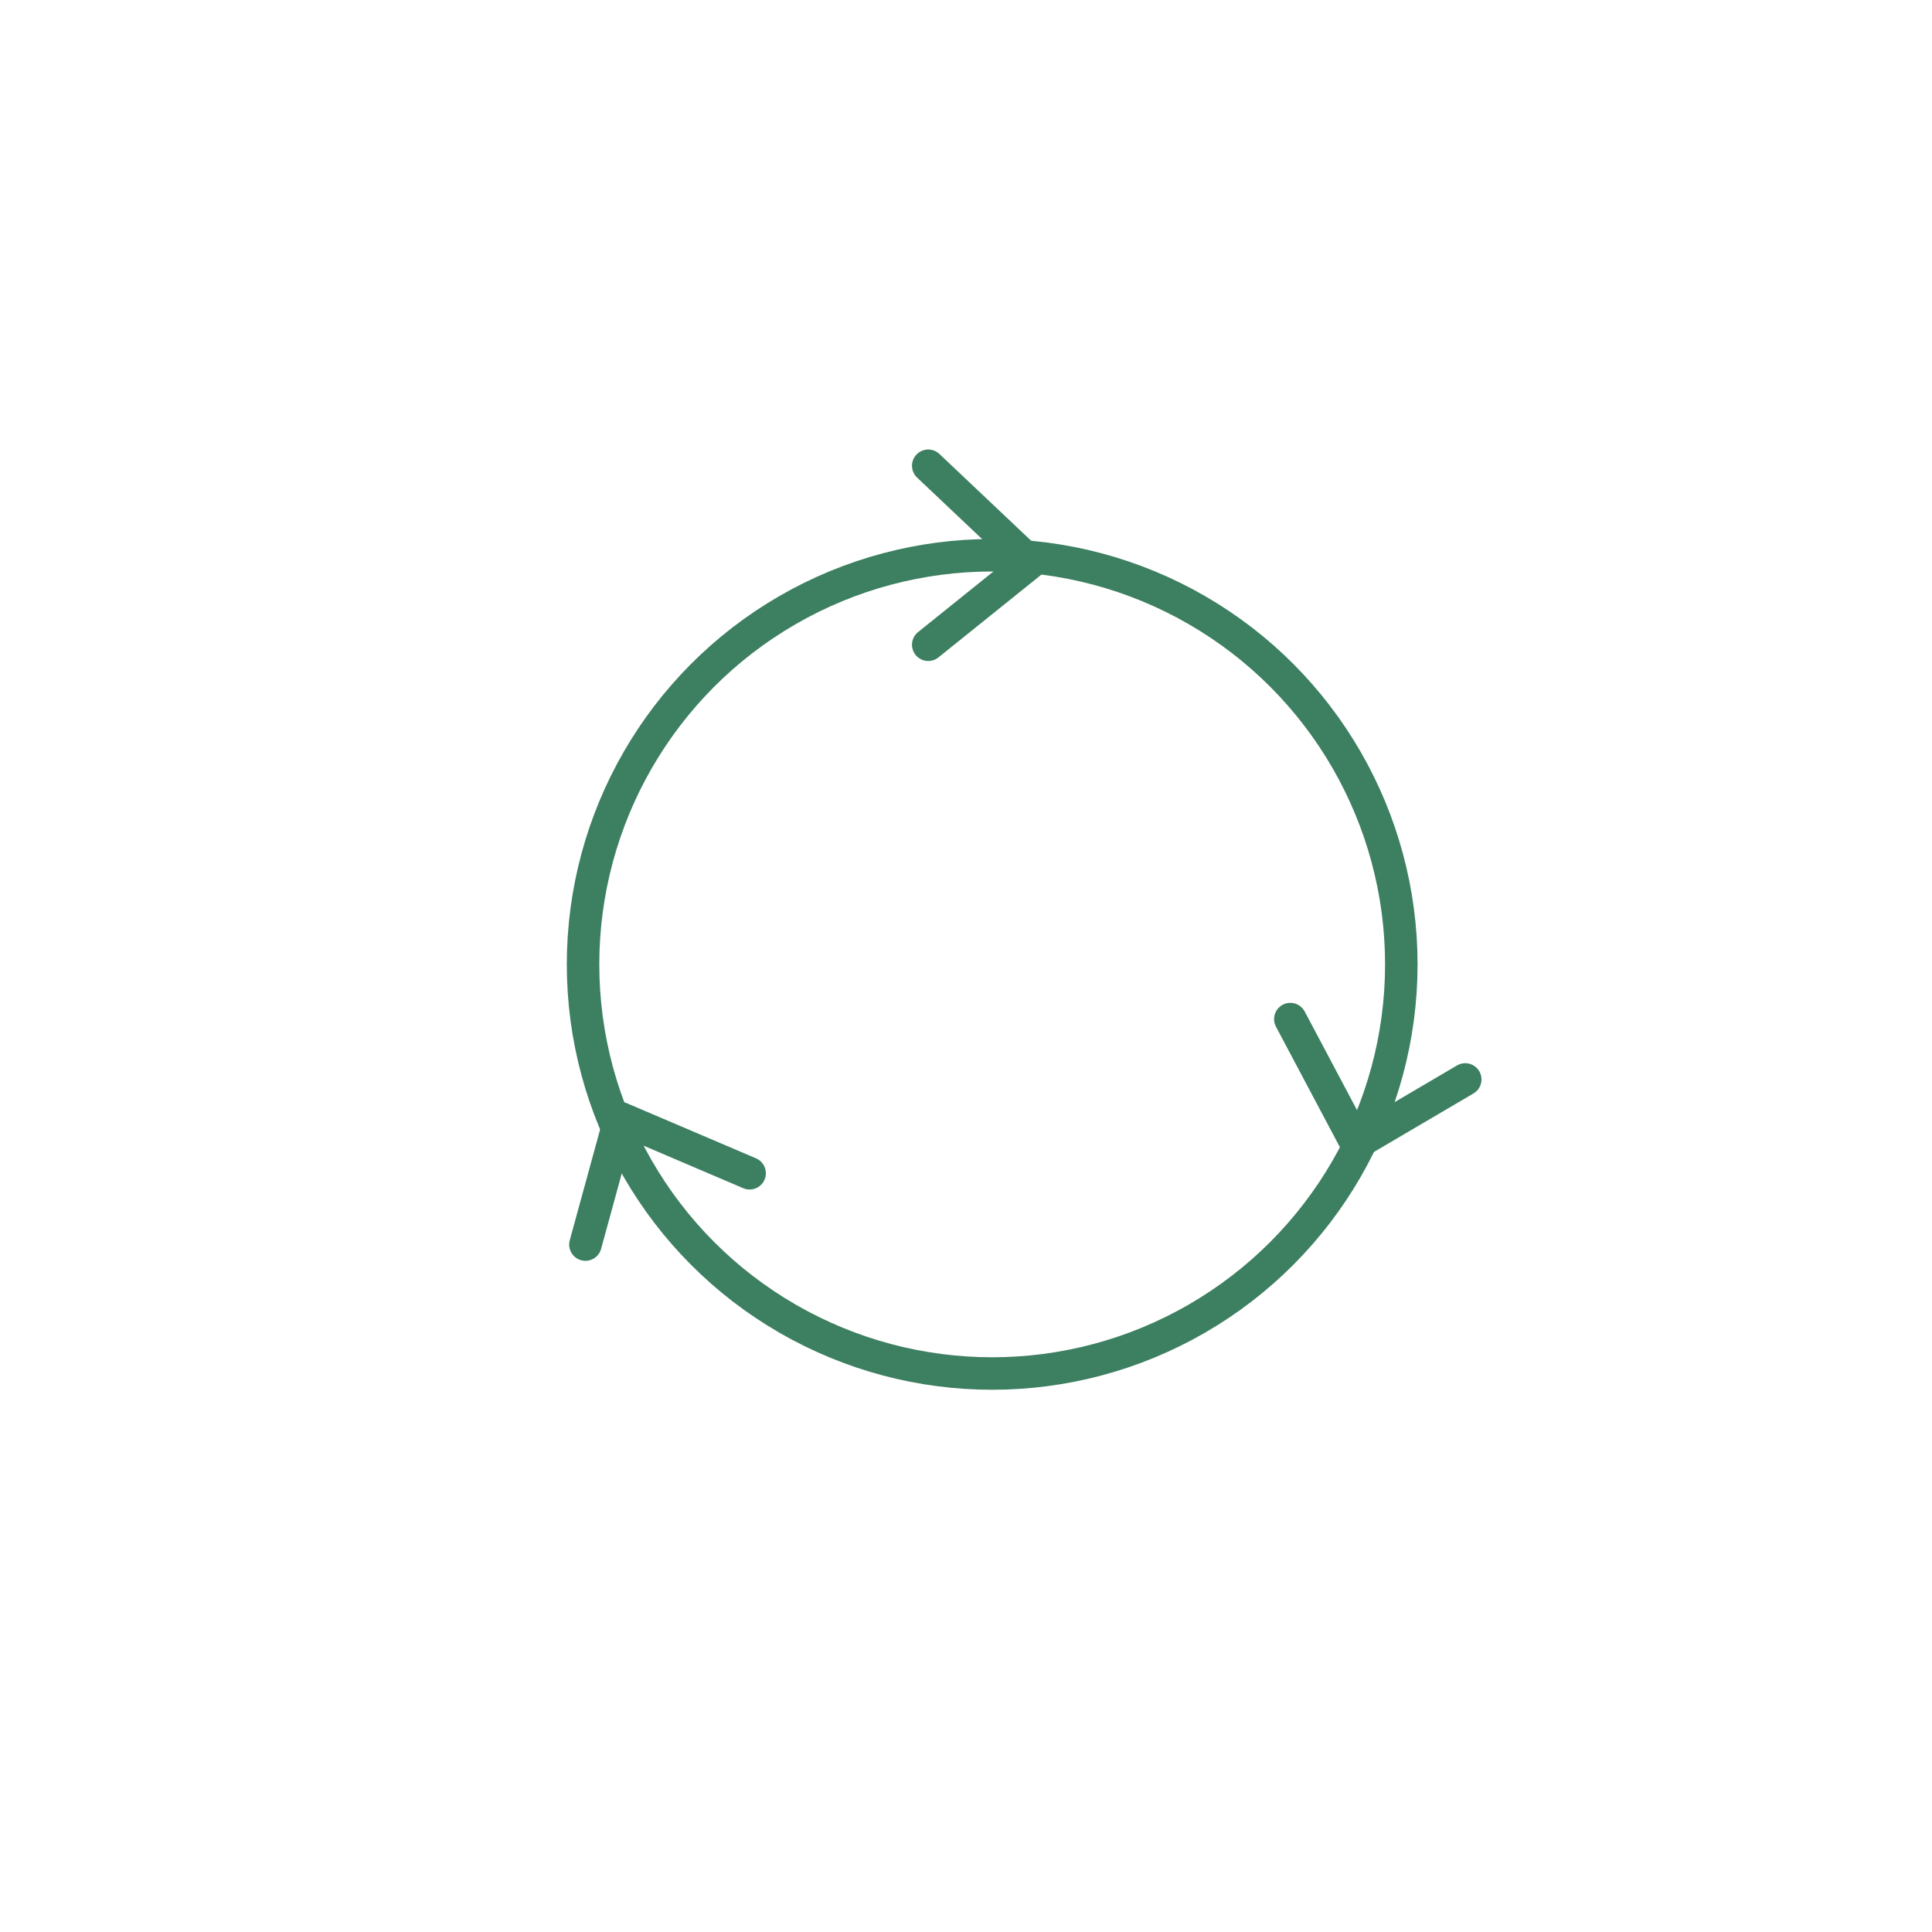 <svg width="125" height="125" viewBox="0 0 125 125" fill="none" xmlns="http://www.w3.org/2000/svg">
<g filter="url(#filter0_d)">
<circle cx="62.5" cy="62.5" r="51.5" fill="white"/>
</g>
<circle cx="64.194" cy="62.395" r="26.471" stroke="#3C7F61" stroke-width="2.102" stroke-linecap="round" stroke-linejoin="round"/>
<path d="M60.057 30.134L66.675 36.394L60.057 41.715" stroke="#3C7F61" stroke-width="2.102" stroke-linecap="round" stroke-linejoin="round"/>
<path d="M48.5 75.91L40.121 72.334L37.877 80.524" stroke="#3C7F61" stroke-width="2.102" stroke-linecap="round" stroke-linejoin="round"/>
<path d="M83.484 65.935L87.754 73.982L94.801 69.84" stroke="#3C7F61" stroke-width="2.102" stroke-linecap="round" stroke-linejoin="round"/>
<defs>
<filter id="filter0_d" x="0.49" y="0.49" width="124.02" height="124.02" filterUnits="userSpaceOnUse" color-interpolation-filters="sRGB">
<feFlood flood-opacity="0" result="BackgroundImageFix"/>
<feColorMatrix in="SourceAlpha" type="matrix" values="0 0 0 0 0 0 0 0 0 0 0 0 0 0 0 0 0 0 127 0" result="hardAlpha"/>
<feOffset/>
<feGaussianBlur stdDeviation="5.255"/>
<feComposite in2="hardAlpha" operator="out"/>
<feColorMatrix type="matrix" values="0 0 0 0 0 0 0 0 0 0 0 0 0 0 0 0 0 0 0.25 0"/>
<feBlend mode="normal" in2="BackgroundImageFix" result="effect1_dropShadow"/>
<feBlend mode="normal" in="SourceGraphic" in2="effect1_dropShadow" result="shape"/>
</filter>
</defs>
</svg>

